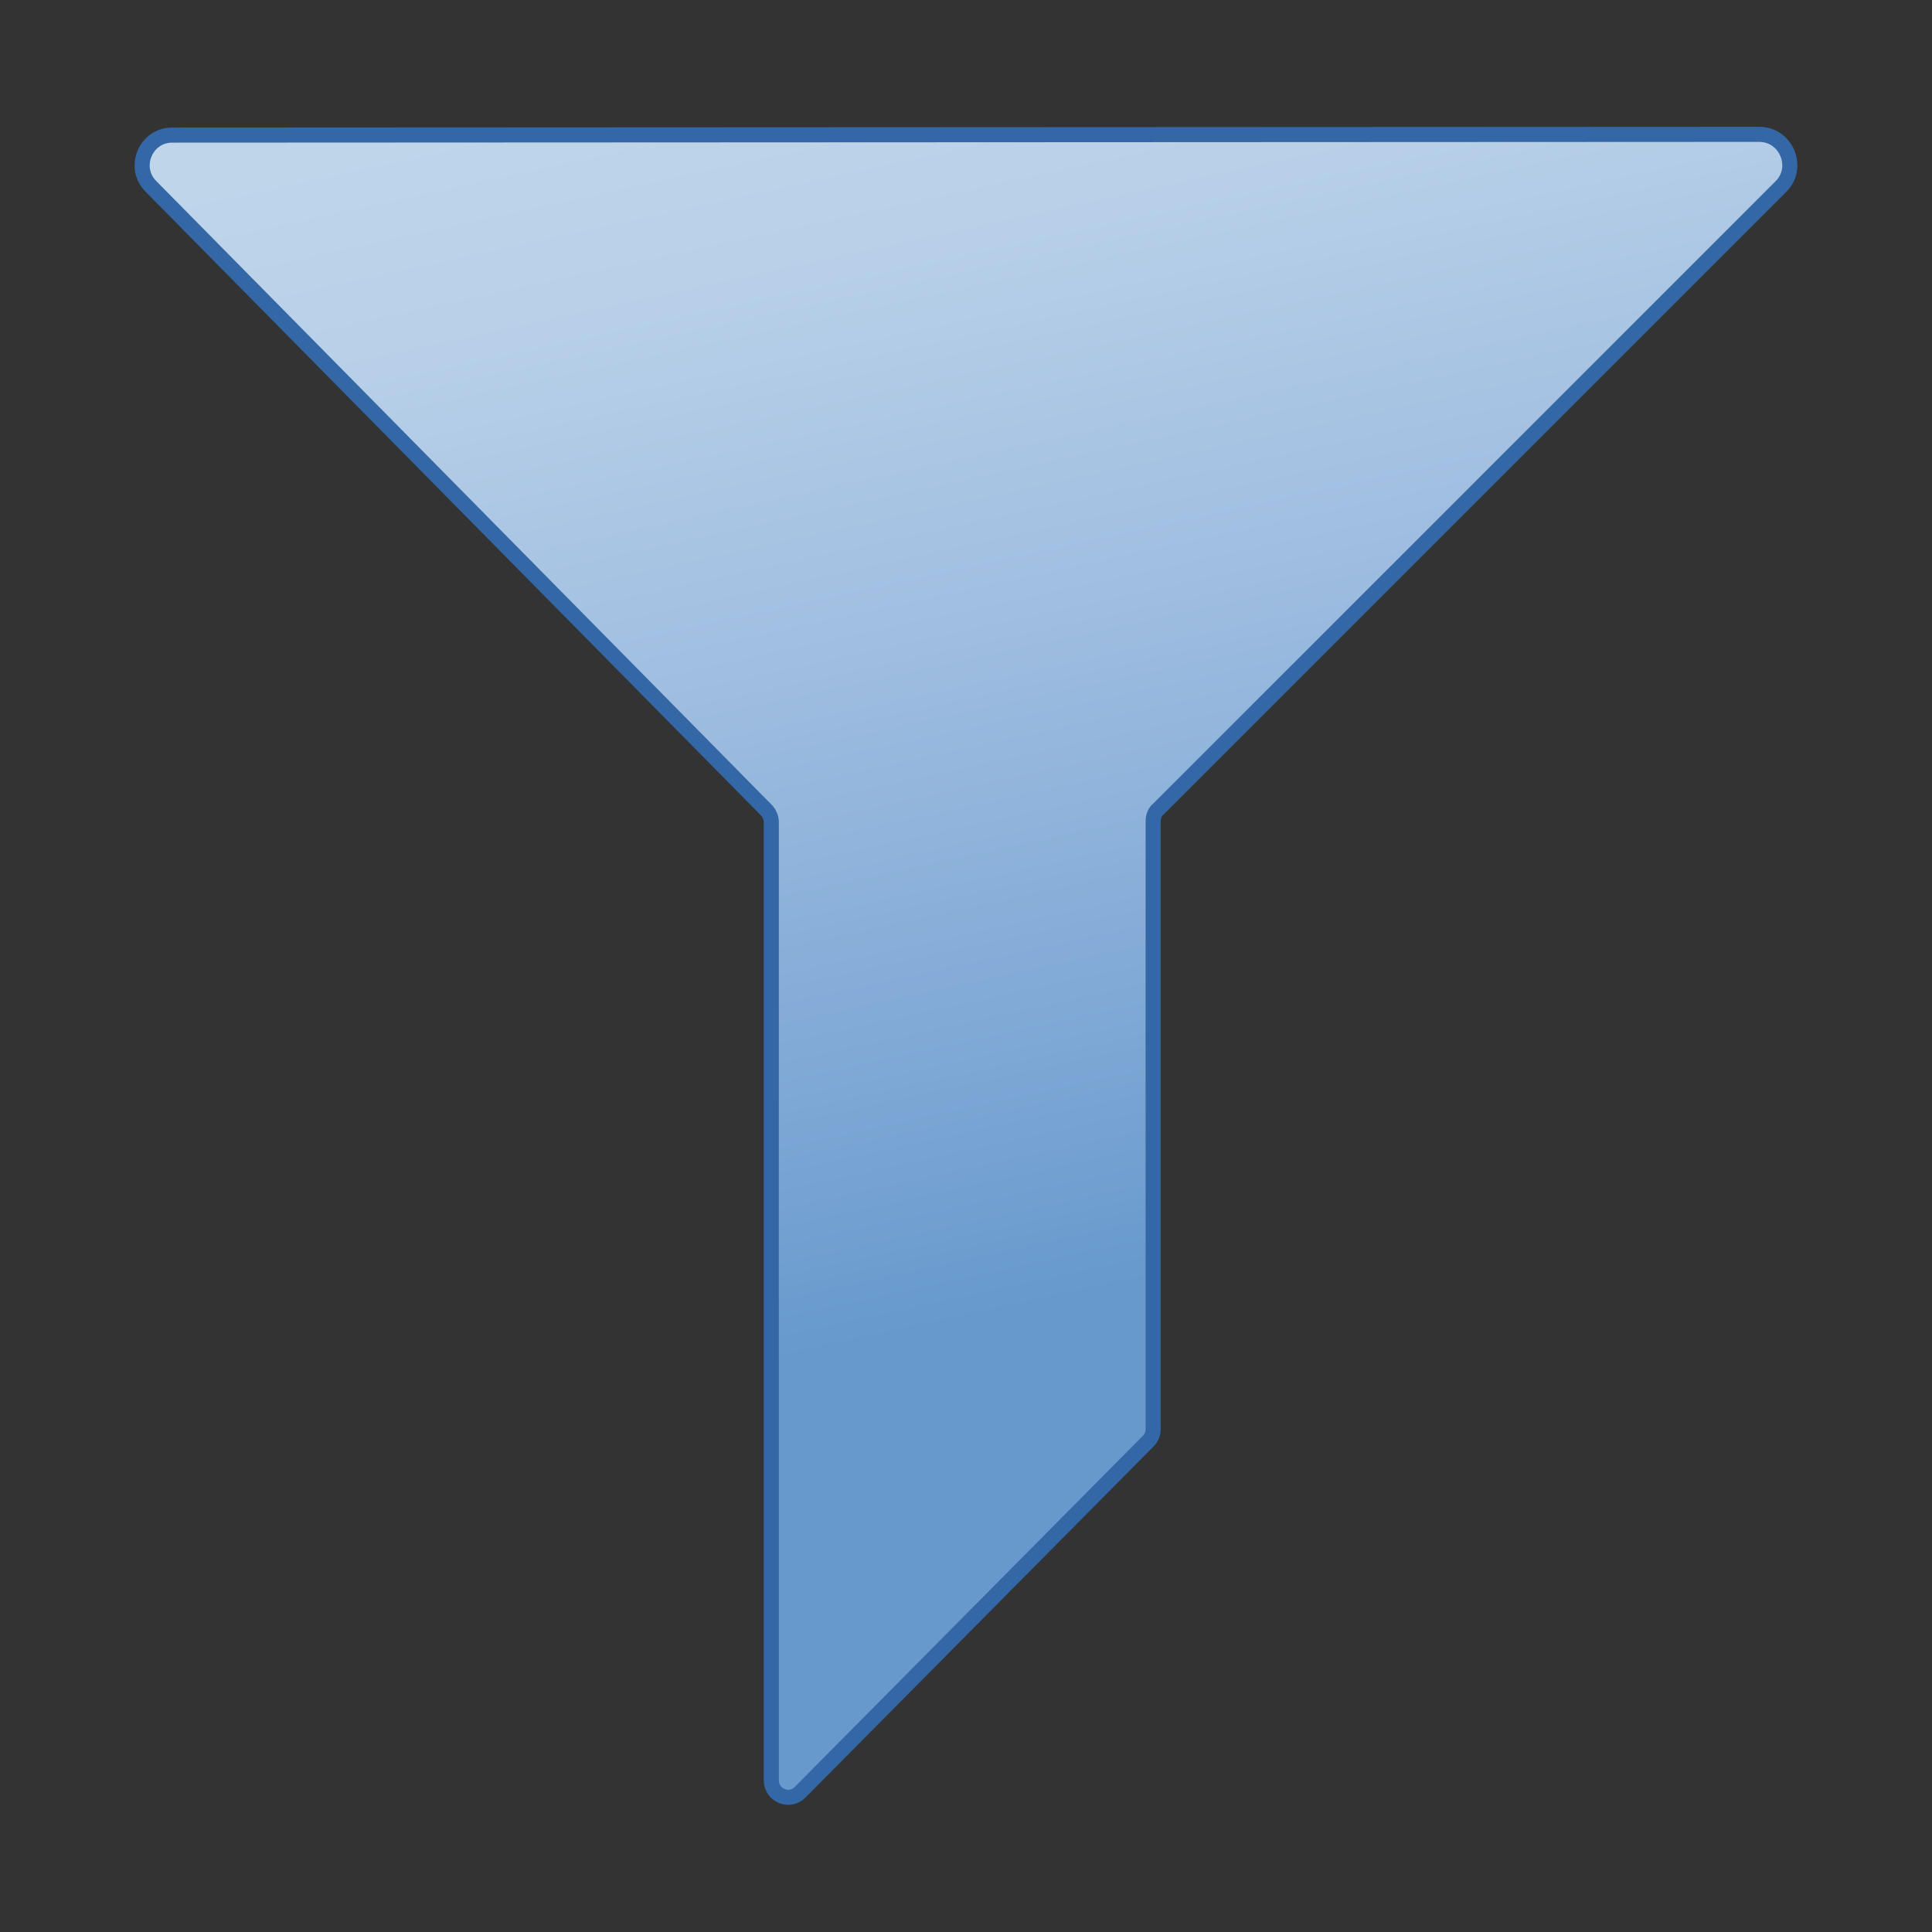 <?xml version="1.0" encoding="utf-8"?>
<!-- Generator: Adobe Illustrator 26.0.2, SVG Export Plug-In . SVG Version: 6.00 Build 0)  -->
<svg version="1.1" id="Layer_1" xmlns="http://www.w3.org/2000/svg" xmlns:xlink="http://www.w3.org/1999/xlink" x="0px" y="0px"
	 viewBox="0 0 256 256" style="enable-background:new 0 0 256 256;" xml:space="preserve">
<rect x="0" y="0" width="256" height="256" fill="#333333" stroke="none"/>
<style type="text/css">
	.st0{fill:#FFFFFF;stroke:#000000;stroke-width:5;stroke-linejoin:round;stroke-miterlimit:10;}
	.st1{fill:url(#SVGID_1_);stroke:#3467A6;stroke-width:2;stroke-linejoin:round;stroke-miterlimit:10;}
</style>
<path class="st0" d="M82.8,89.1"/>
<linearGradient id="SVGID_1_" gradientUnits="userSpaceOnUse" x1="123.99" y1="3.445" x2="159.85" y2="168.391">
	<stop  offset="0" style="stop-color:#BFD5EA"/>
	<stop  offset="0.175" style="stop-color:#B7CFE8"/>
	<stop  offset="0.446" style="stop-color:#A1BFE1"/>
	<stop  offset="0.777" style="stop-color:#80A9D6"/>
	<stop  offset="1" style="stop-color:#6799CD"/>
</linearGradient>
<path class="st1" d="M20,24.7l81.5,82.6c0.4,0.4,0.7,1,0.7,1.6v127c0,2,2.4,3,3.8,1.6l46.2-46.6c0.4-0.4,0.6-1,0.6-1.6v-80.5
	c0-0.6,0.2-1.2,0.7-1.6L236,24.7c2.5-2.5,0.7-6.9-2.9-6.9L22.8,17.9C19.3,17.9,17.5,22.2,20,24.7z"/>
<path class="st0" d="M171.3,116.7"/>
</svg>
